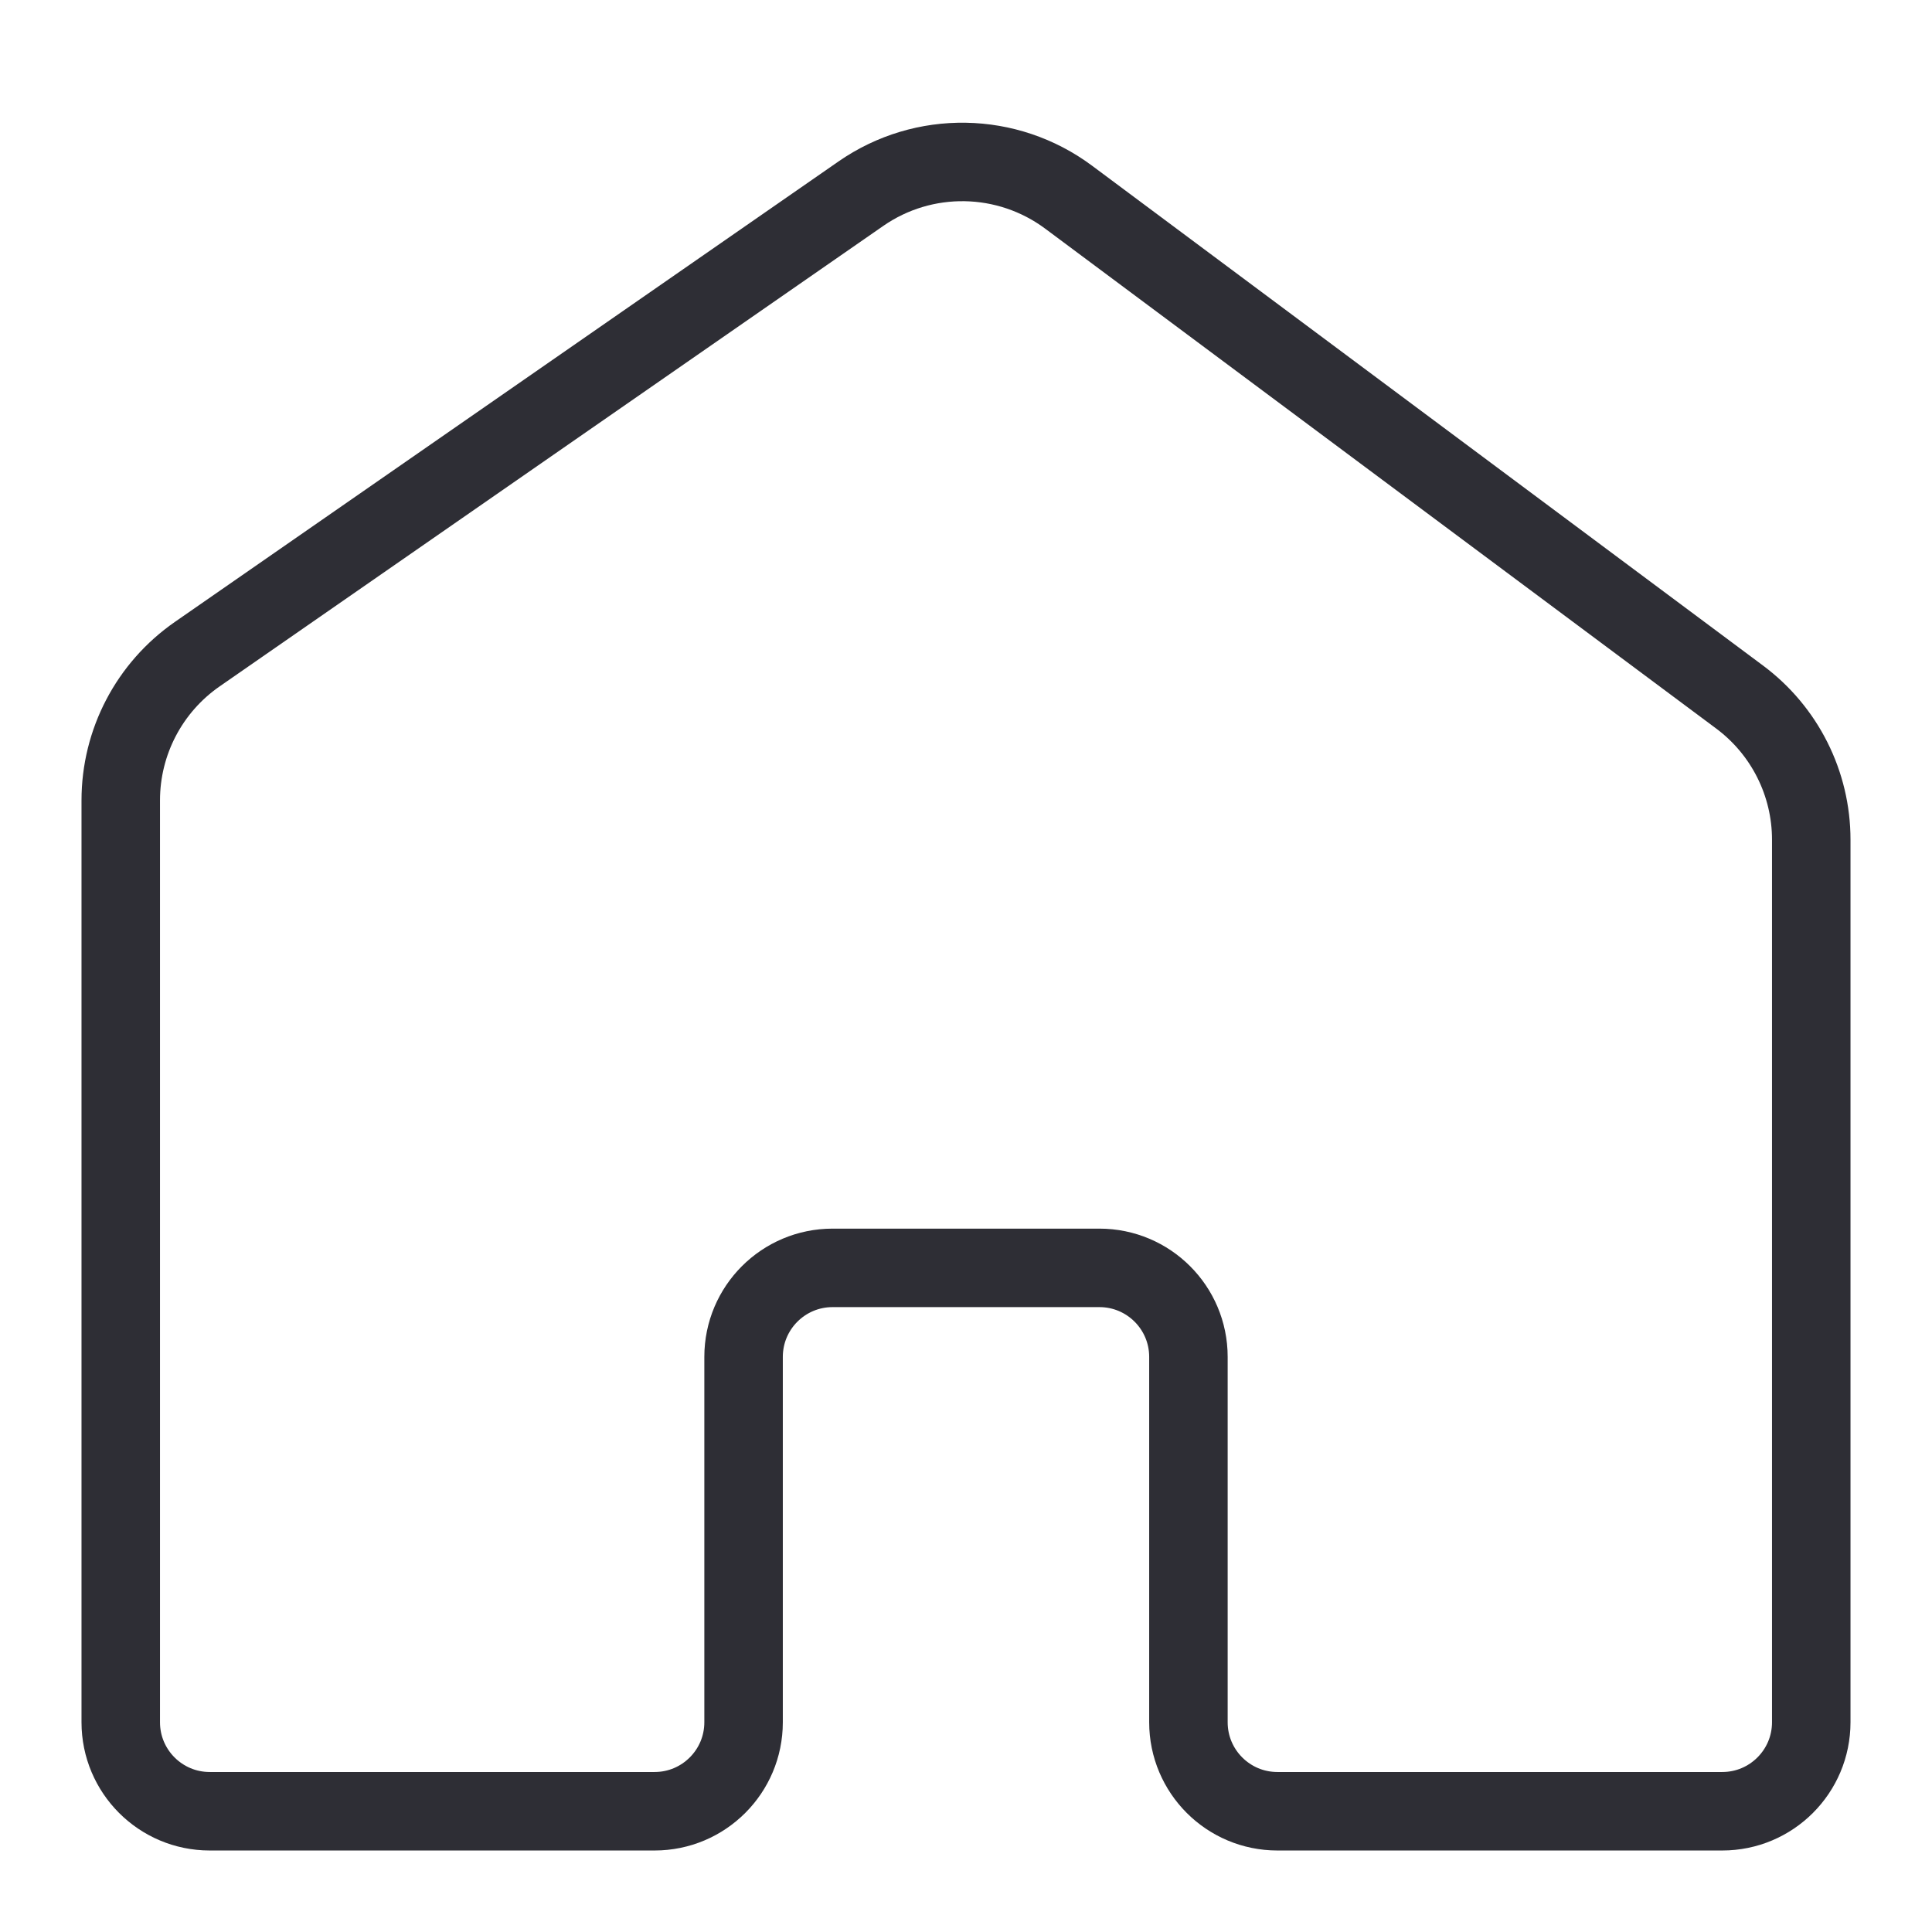 <svg width="32" height="32" viewBox="0 0 32 32" fill="none" xmlns="http://www.w3.org/2000/svg">
<path d="M2 28.526V13.257C2 12.29 2.473 11.386 3.267 10.835L14.259 3.208C15.299 2.486 16.684 2.51 17.7 3.266L28.813 11.545C29.56 12.101 30 12.977 30 13.908V28.526C30 29.34 29.34 30 28.526 30H21.158C20.344 30 19.684 29.34 19.684 28.526V22.474C19.684 21.66 19.024 21 18.21 21H13.79C12.976 21 12.316 21.66 12.316 22.474V28.526C12.316 29.34 11.656 30 10.842 30H3.474C2.66 30 2 29.34 2 28.526Z" stroke="#2E2E35" stroke-width="1.3"/>
</svg>
